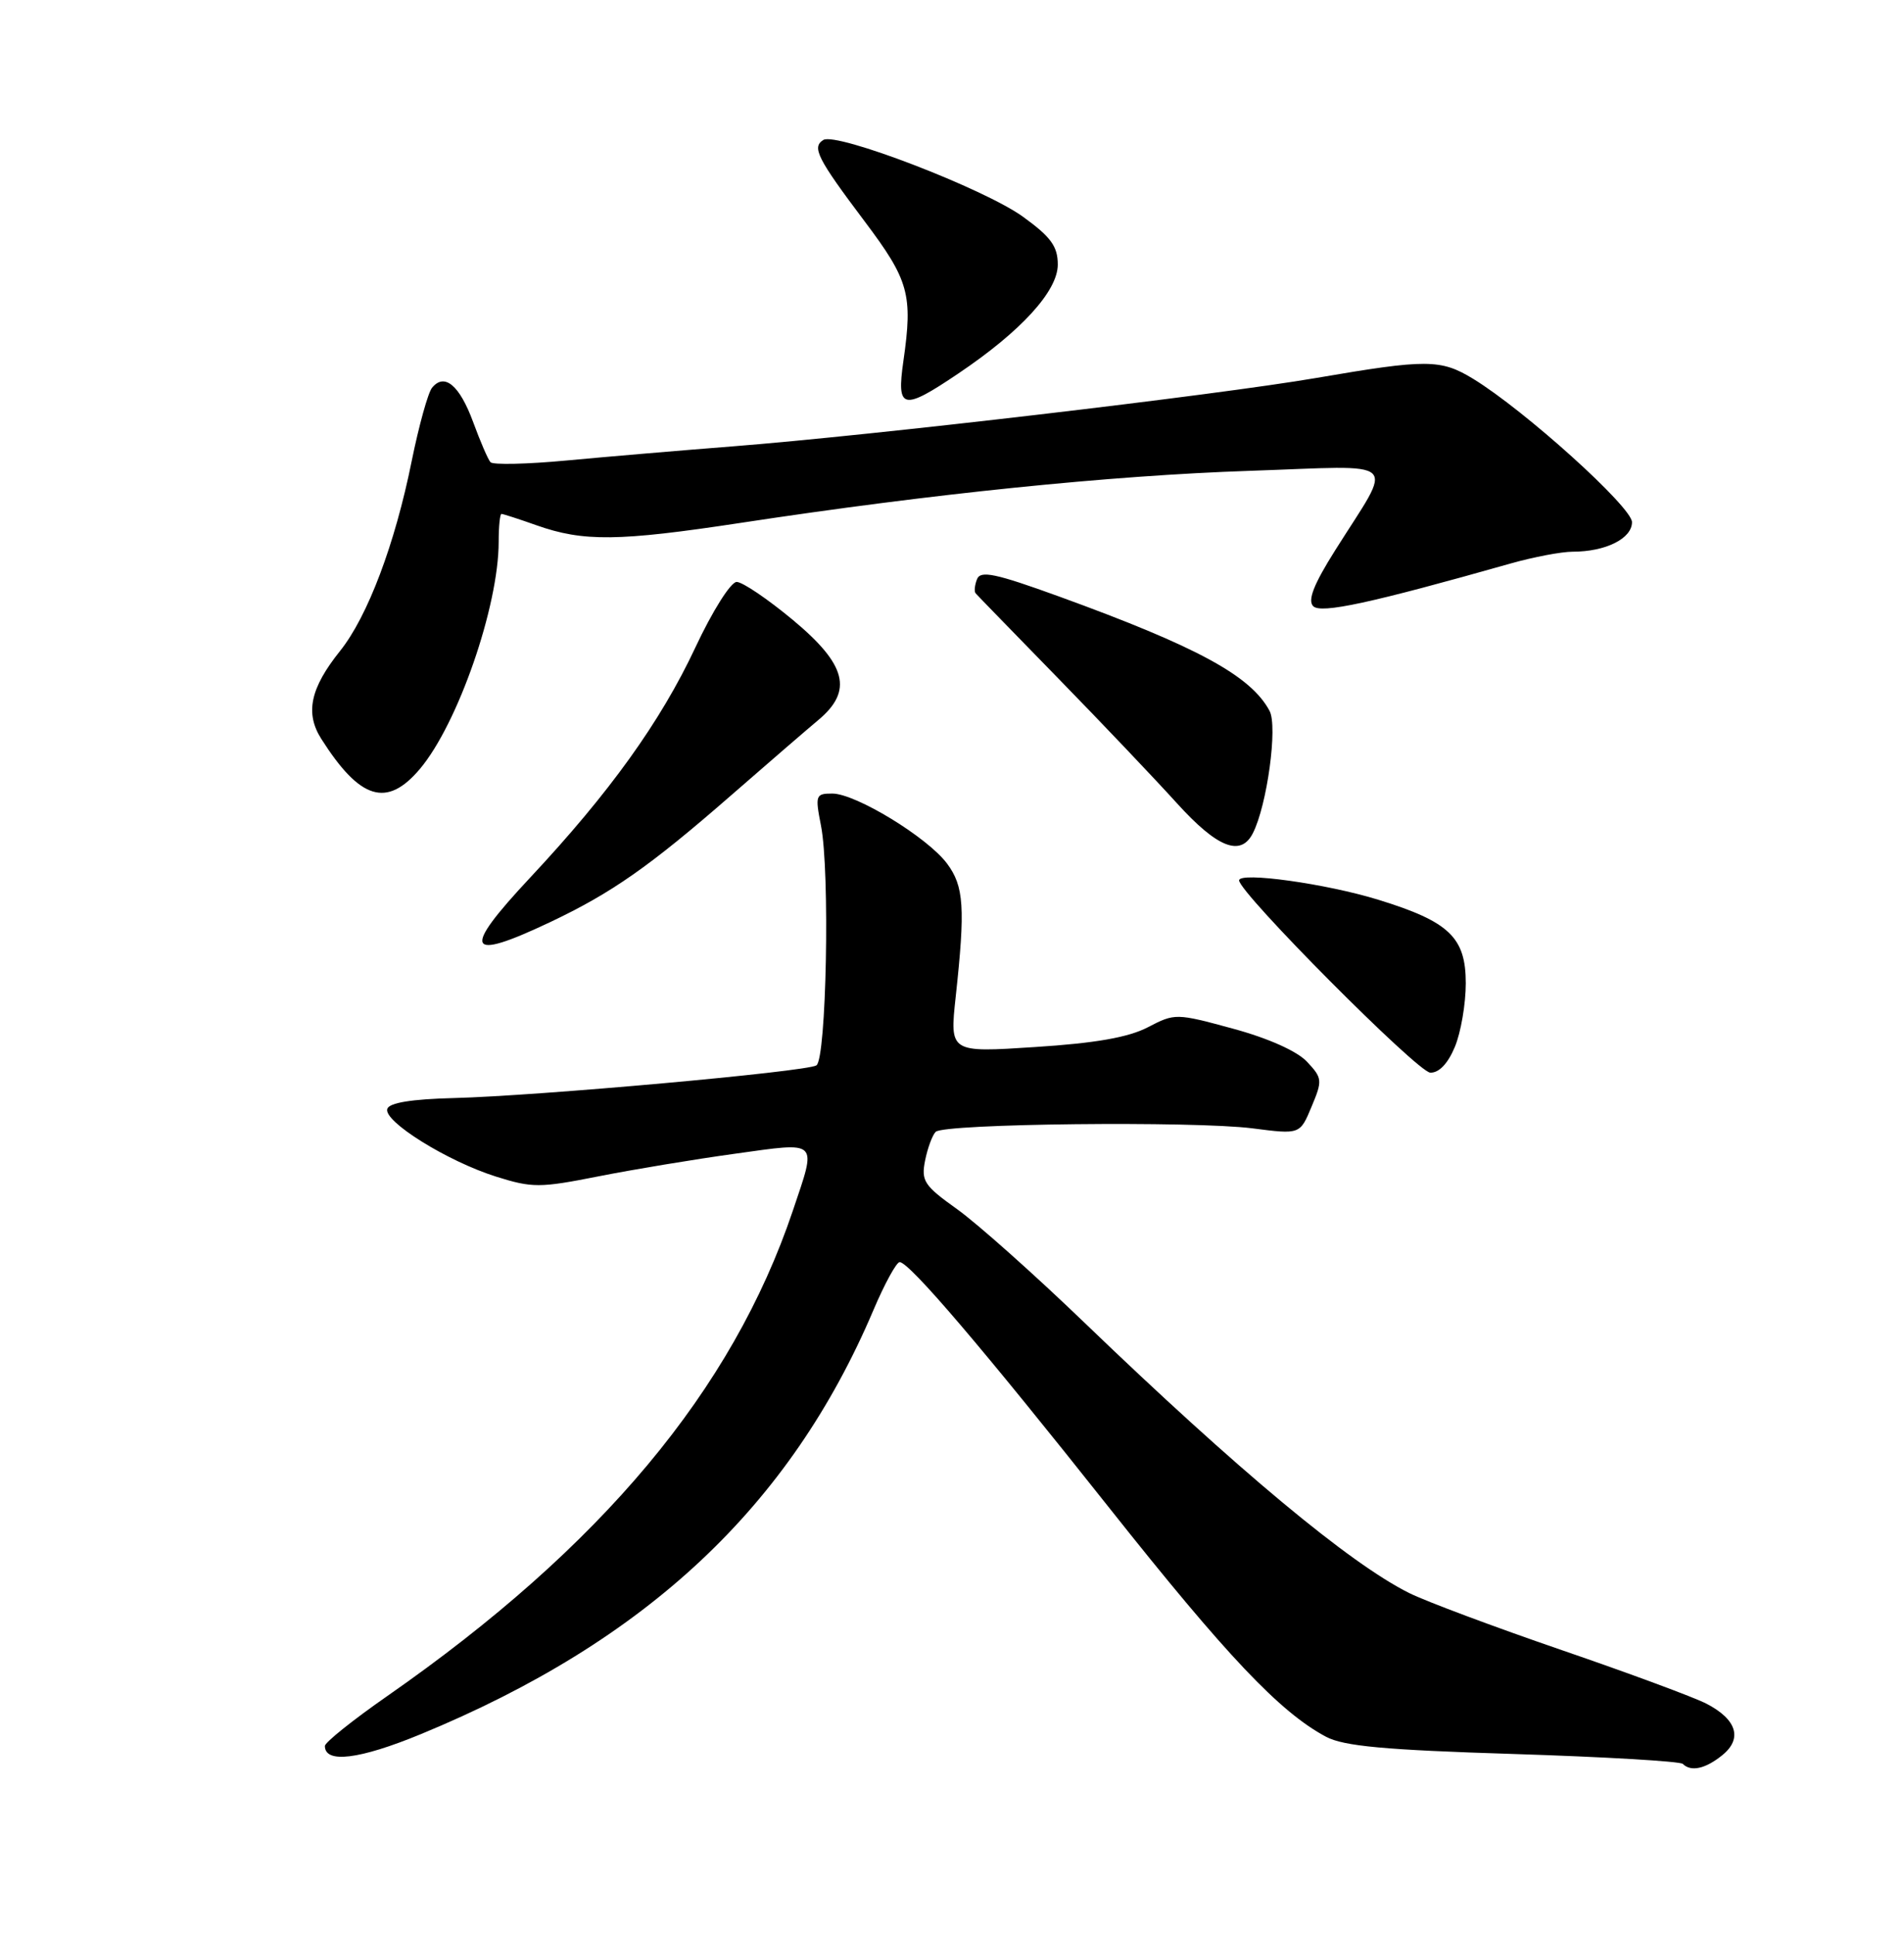<?xml version="1.0" encoding="UTF-8" standalone="no"?>
<!DOCTYPE svg PUBLIC "-//W3C//DTD SVG 1.1//EN" "http://www.w3.org/Graphics/SVG/1.1/DTD/svg11.dtd" >
<svg xmlns="http://www.w3.org/2000/svg" xmlns:xlink="http://www.w3.org/1999/xlink" version="1.1" viewBox="0 0 252 256">
 <g >
 <path fill="currentColor"
d=" M 227.95 232.24 C 230.66 230.05 229.87 227.50 225.84 225.42 C 224.24 224.59 215.63 221.40 206.71 218.34 C 197.80 215.28 188.70 211.88 186.50 210.78 C 178.63 206.86 163.80 194.51 143.50 174.98 C 136.90 168.63 129.33 161.89 126.67 159.99 C 122.31 156.88 121.90 156.26 122.44 153.55 C 122.77 151.91 123.40 150.20 123.84 149.76 C 124.93 148.67 158.01 148.31 165.78 149.30 C 172.06 150.11 172.06 150.11 173.59 146.43 C 175.05 142.95 175.02 142.65 172.97 140.47 C 171.66 139.08 167.84 137.37 163.19 136.11 C 155.66 134.06 155.50 134.06 151.93 135.92 C 149.36 137.26 145.00 138.03 136.99 138.54 C 125.69 139.28 125.69 139.28 126.49 131.89 C 127.77 120.11 127.59 117.27 125.34 114.26 C 122.76 110.80 113.27 105.01 110.16 105.00 C 107.95 105.00 107.87 105.22 108.66 109.25 C 109.86 115.31 109.38 140.15 108.05 140.97 C 106.68 141.81 71.19 145.01 60.08 145.29 C 54.49 145.43 51.52 145.91 51.26 146.72 C 50.71 148.36 59.20 153.65 65.64 155.68 C 70.44 157.19 71.43 157.19 79.16 155.66 C 83.75 154.75 91.89 153.40 97.25 152.66 C 108.50 151.10 108.12 150.73 104.94 160.18 C 96.93 183.95 79.62 204.66 51.25 224.42 C 46.71 227.58 43.00 230.55 43.00 231.02 C 43.00 233.37 47.56 232.81 55.69 229.46 C 85.56 217.14 104.54 199.37 115.59 173.37 C 117.08 169.86 118.65 167.00 119.07 167.00 C 120.35 167.00 130.05 178.37 146.84 199.55 C 162.35 219.11 169.40 226.55 175.50 229.80 C 177.85 231.05 183.25 231.55 200.30 232.08 C 212.30 232.46 222.38 233.05 222.72 233.39 C 223.80 234.47 225.72 234.05 227.95 232.24 Z  M 192.55 138.53 C 193.35 136.62 194.00 132.83 194.00 130.10 C 194.00 124.04 191.82 121.95 182.45 119.06 C 175.52 116.92 164.00 115.32 164.00 116.49 C 164.00 118.12 187.61 141.86 189.30 141.93 C 190.45 141.97 191.63 140.74 192.55 138.53 Z  M 72.78 122.03 C 80.97 118.15 85.96 114.66 96.76 105.24 C 101.64 100.98 106.85 96.49 108.32 95.26 C 112.93 91.40 112.04 87.94 104.95 82.04 C 101.62 79.27 98.27 77.00 97.50 77.00 C 96.72 77.00 94.29 80.85 92.02 85.70 C 87.43 95.49 80.67 104.90 70.18 116.11 C 61.04 125.88 61.66 127.29 72.78 122.03 Z  M 165.82 110.25 C 167.70 106.57 169.13 96.11 168.03 94.06 C 165.55 89.42 158.48 85.58 140.18 78.93 C 131.74 75.87 129.77 75.45 129.31 76.64 C 129.00 77.43 128.92 78.28 129.13 78.51 C 129.33 78.75 134.24 83.79 140.02 89.72 C 145.81 95.65 152.88 103.09 155.74 106.25 C 161.10 112.17 164.21 113.41 165.82 110.25 Z  M 55.57 101.75 C 60.60 95.79 66.00 80.23 66.00 71.69 C 66.00 69.66 66.17 68.00 66.37 68.00 C 66.58 68.00 68.66 68.67 71.00 69.50 C 77.22 71.70 81.86 71.64 98.00 69.19 C 123.36 65.33 146.96 62.92 165.37 62.30 C 185.80 61.61 184.52 60.41 176.71 72.82 C 173.88 77.31 173.04 79.44 173.81 80.21 C 174.83 81.23 181.40 79.81 199.97 74.55 C 202.98 73.70 206.66 73.00 208.15 73.00 C 212.51 73.00 216.00 71.26 216.00 69.09 C 216.00 67.10 201.80 54.29 194.97 50.12 C 190.68 47.51 188.85 47.50 174.21 50.01 C 160.84 52.30 115.59 57.60 97.00 59.06 C 90.12 59.60 80.22 60.44 75.00 60.93 C 69.78 61.42 65.24 61.52 64.92 61.16 C 64.59 60.80 63.56 58.40 62.62 55.84 C 60.82 50.96 58.82 49.29 57.18 51.31 C 56.65 51.96 55.44 56.33 54.49 61.00 C 52.28 71.99 48.66 81.57 45.01 86.13 C 41.06 91.06 40.36 94.35 42.52 97.76 C 47.65 105.83 51.20 106.92 55.57 101.75 Z  M 126.84 49.42 C 135.15 43.83 140.00 38.51 140.00 35.01 C 140.00 32.61 139.10 31.36 135.41 28.69 C 130.32 24.99 110.70 17.45 108.97 18.52 C 107.42 19.48 108.17 20.96 114.43 29.28 C 120.30 37.08 120.83 38.97 119.57 47.75 C 118.64 54.22 119.45 54.40 126.84 49.42 Z "/>
</g>
</svg>